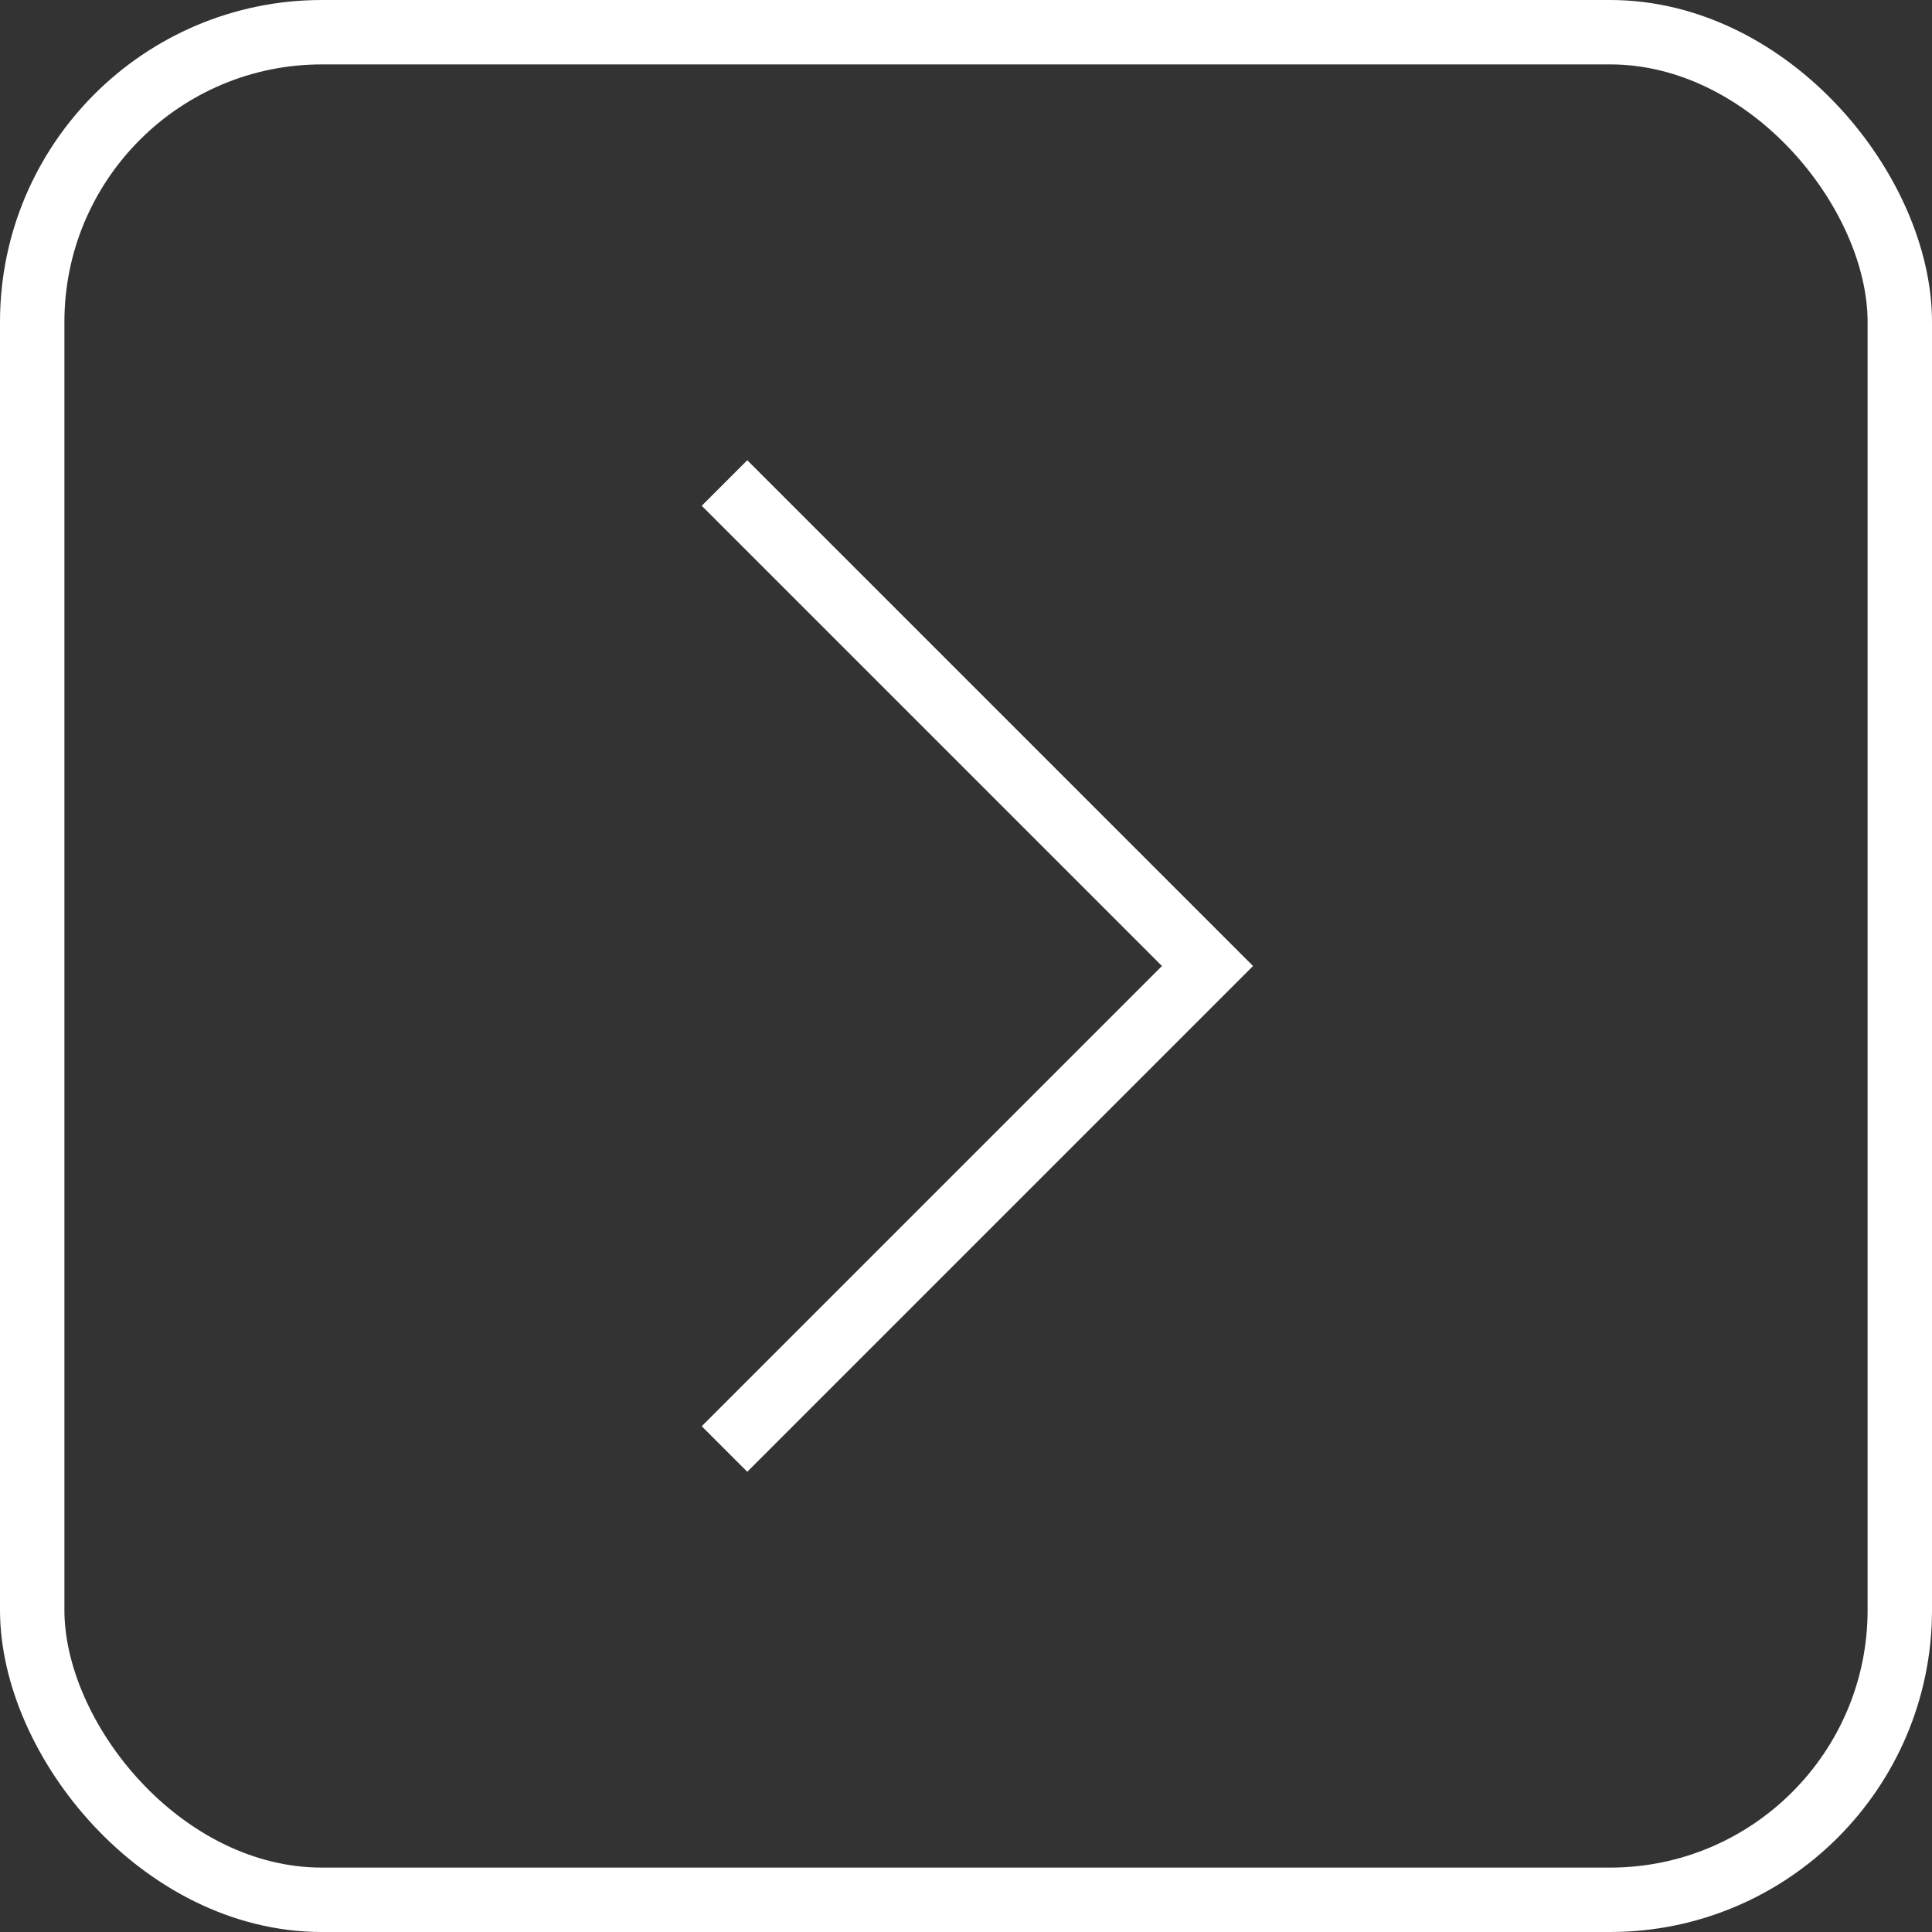 <svg width="30" height="30" viewBox="0 0 30 30" fill="none" xmlns="http://www.w3.org/2000/svg">
<rect x="0" y="0" width="30" height="30" fill="#333333" stroke="none"/>
<rect x="0.5" y="0.5" width="29" height="29" rx="4.5" stroke="white"/>
<path d="M11.25 22.5L18.75 15L11.25 7.5" stroke="white"/>
</svg>
